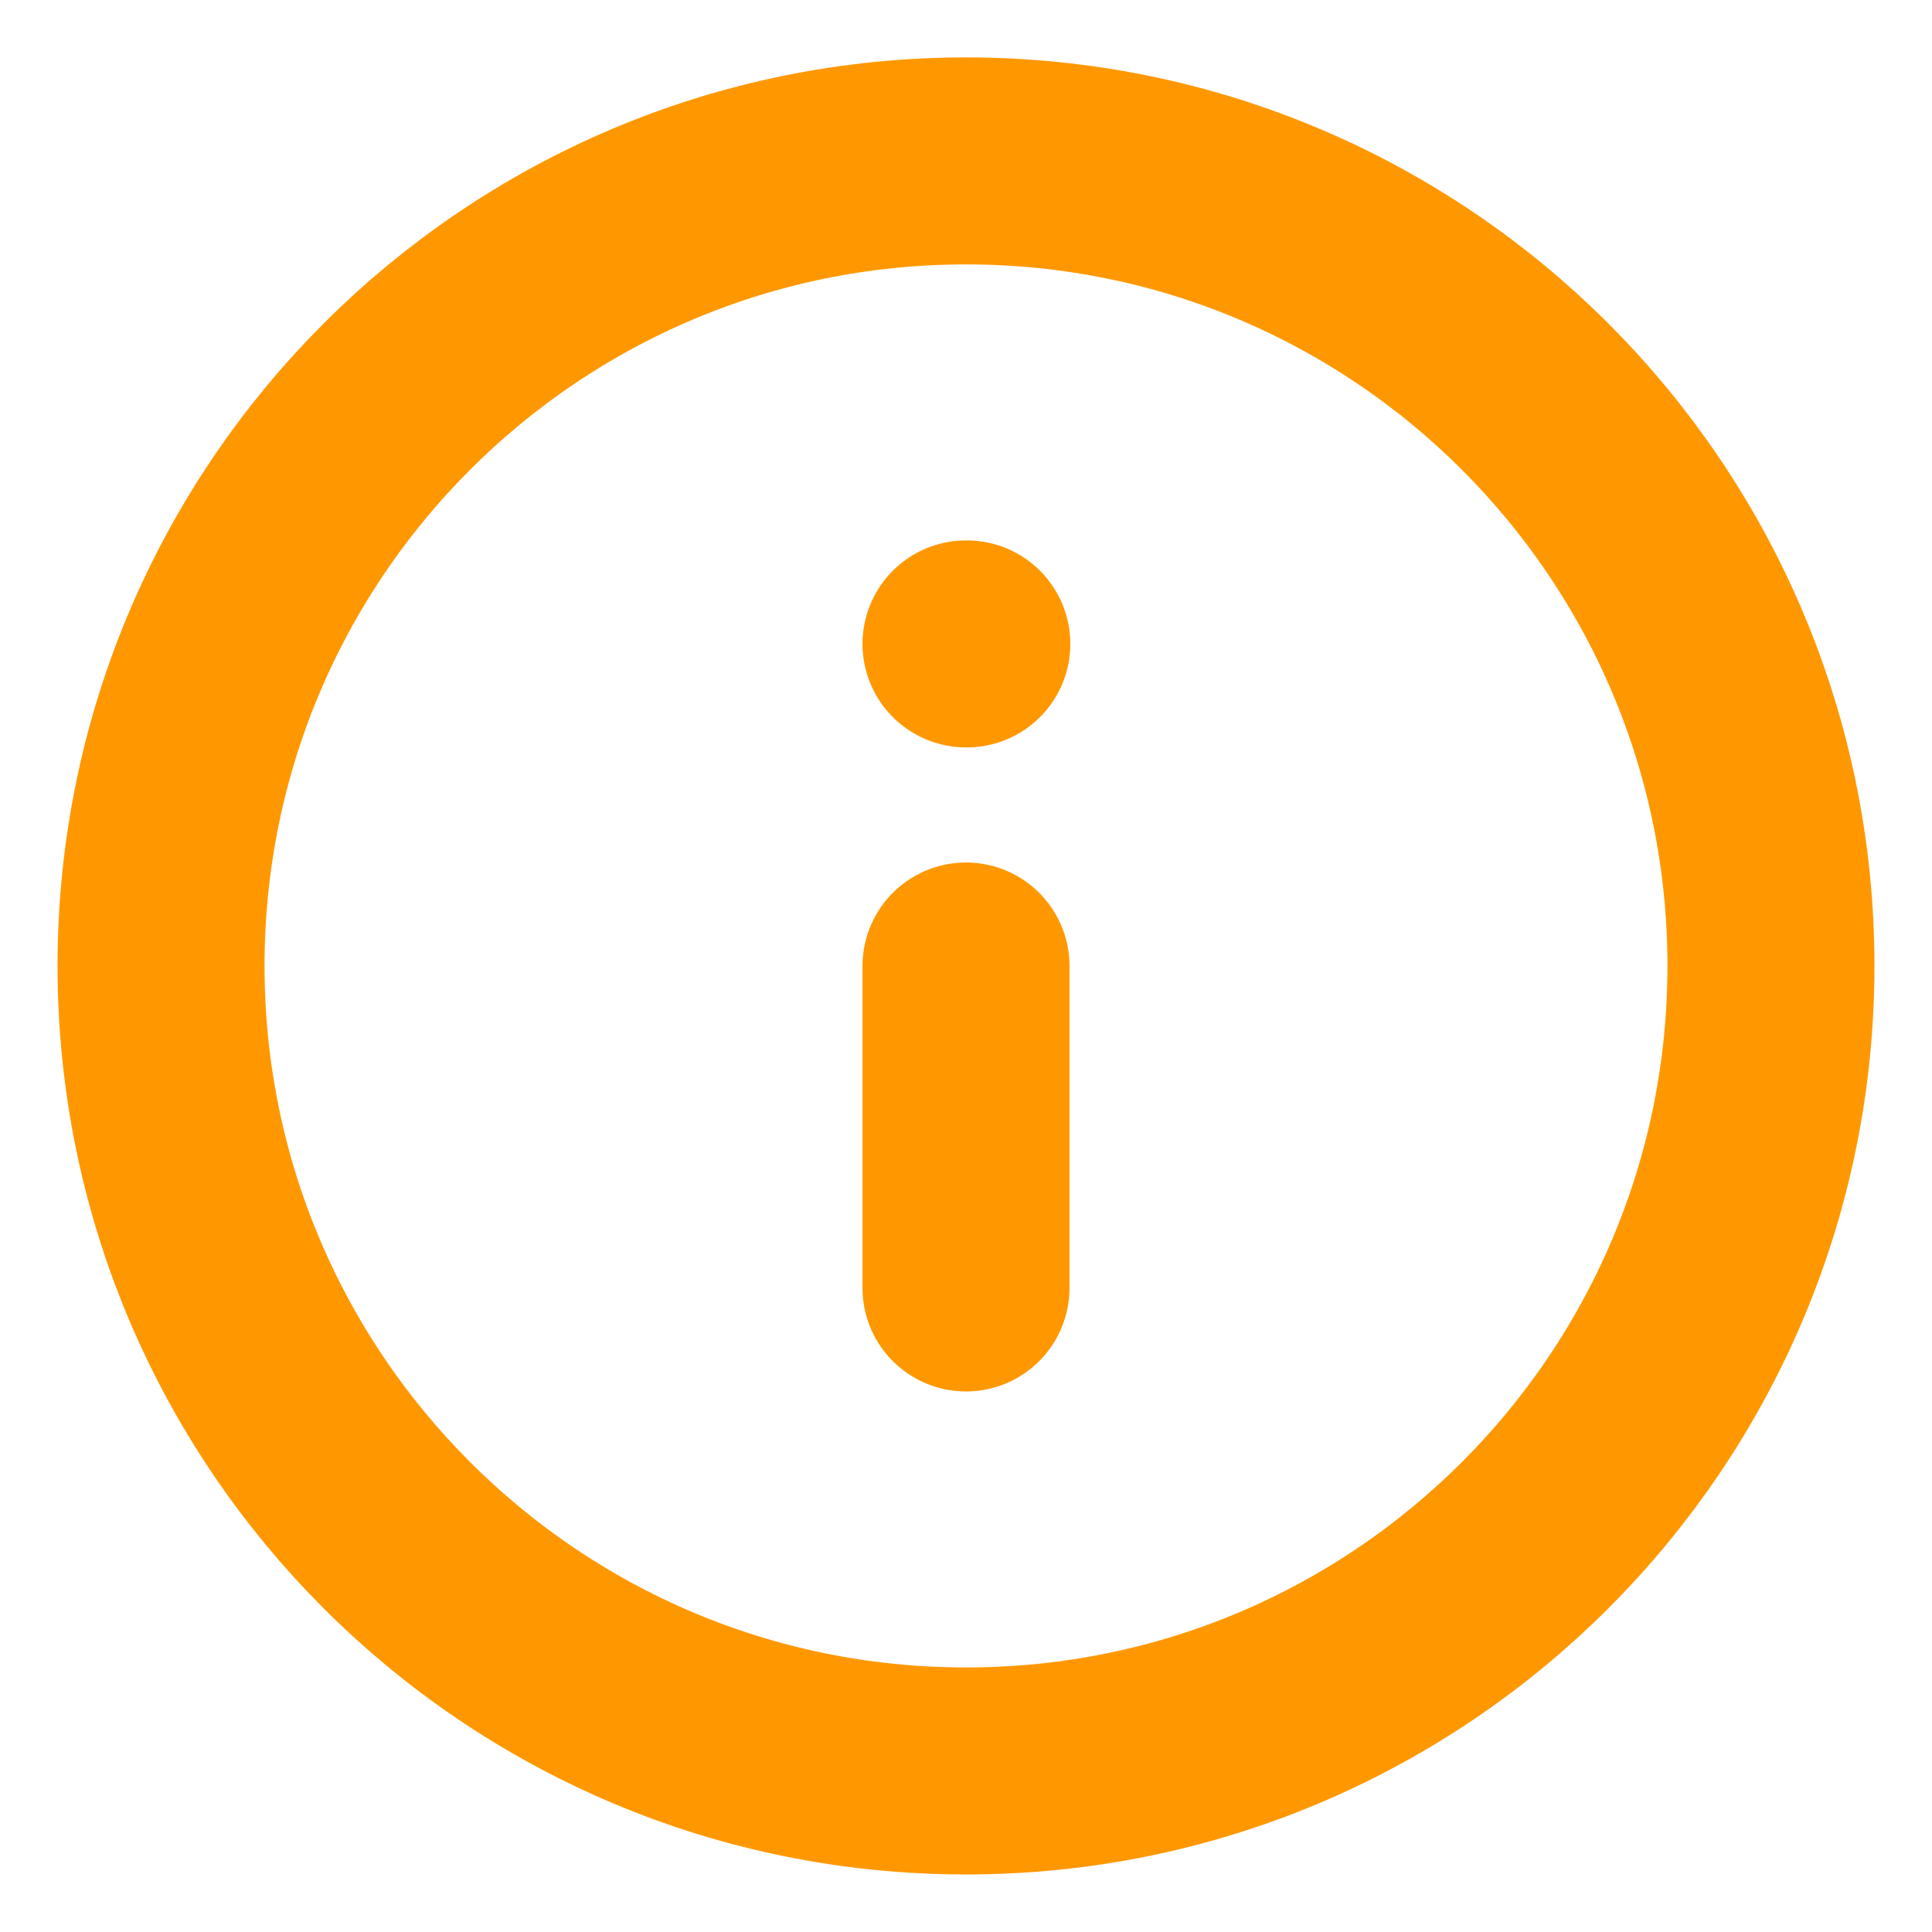 <svg width="14" height="14" viewBox="0 0 14 14" fill="none" xmlns="http://www.w3.org/2000/svg">
<path d="M7 12.833C10.222 12.833 12.833 10.221 12.833 6.999C12.833 3.778 10.222 1.166 7 1.166C3.778 1.166 1.167 3.778 1.167 6.999C1.167 10.221 3.778 12.833 7 12.833Z" stroke="#FF9800" stroke-width="1.5" stroke-linecap="round" stroke-linejoin="round"/>
<path d="M7 9.333V7" stroke="#FF9800" stroke-width="1.5" stroke-linecap="round" stroke-linejoin="round"/>
<path d="M7 4.666H7.006" stroke="#FF9800" stroke-width="1.5" stroke-linecap="round" stroke-linejoin="round"/>
</svg>
